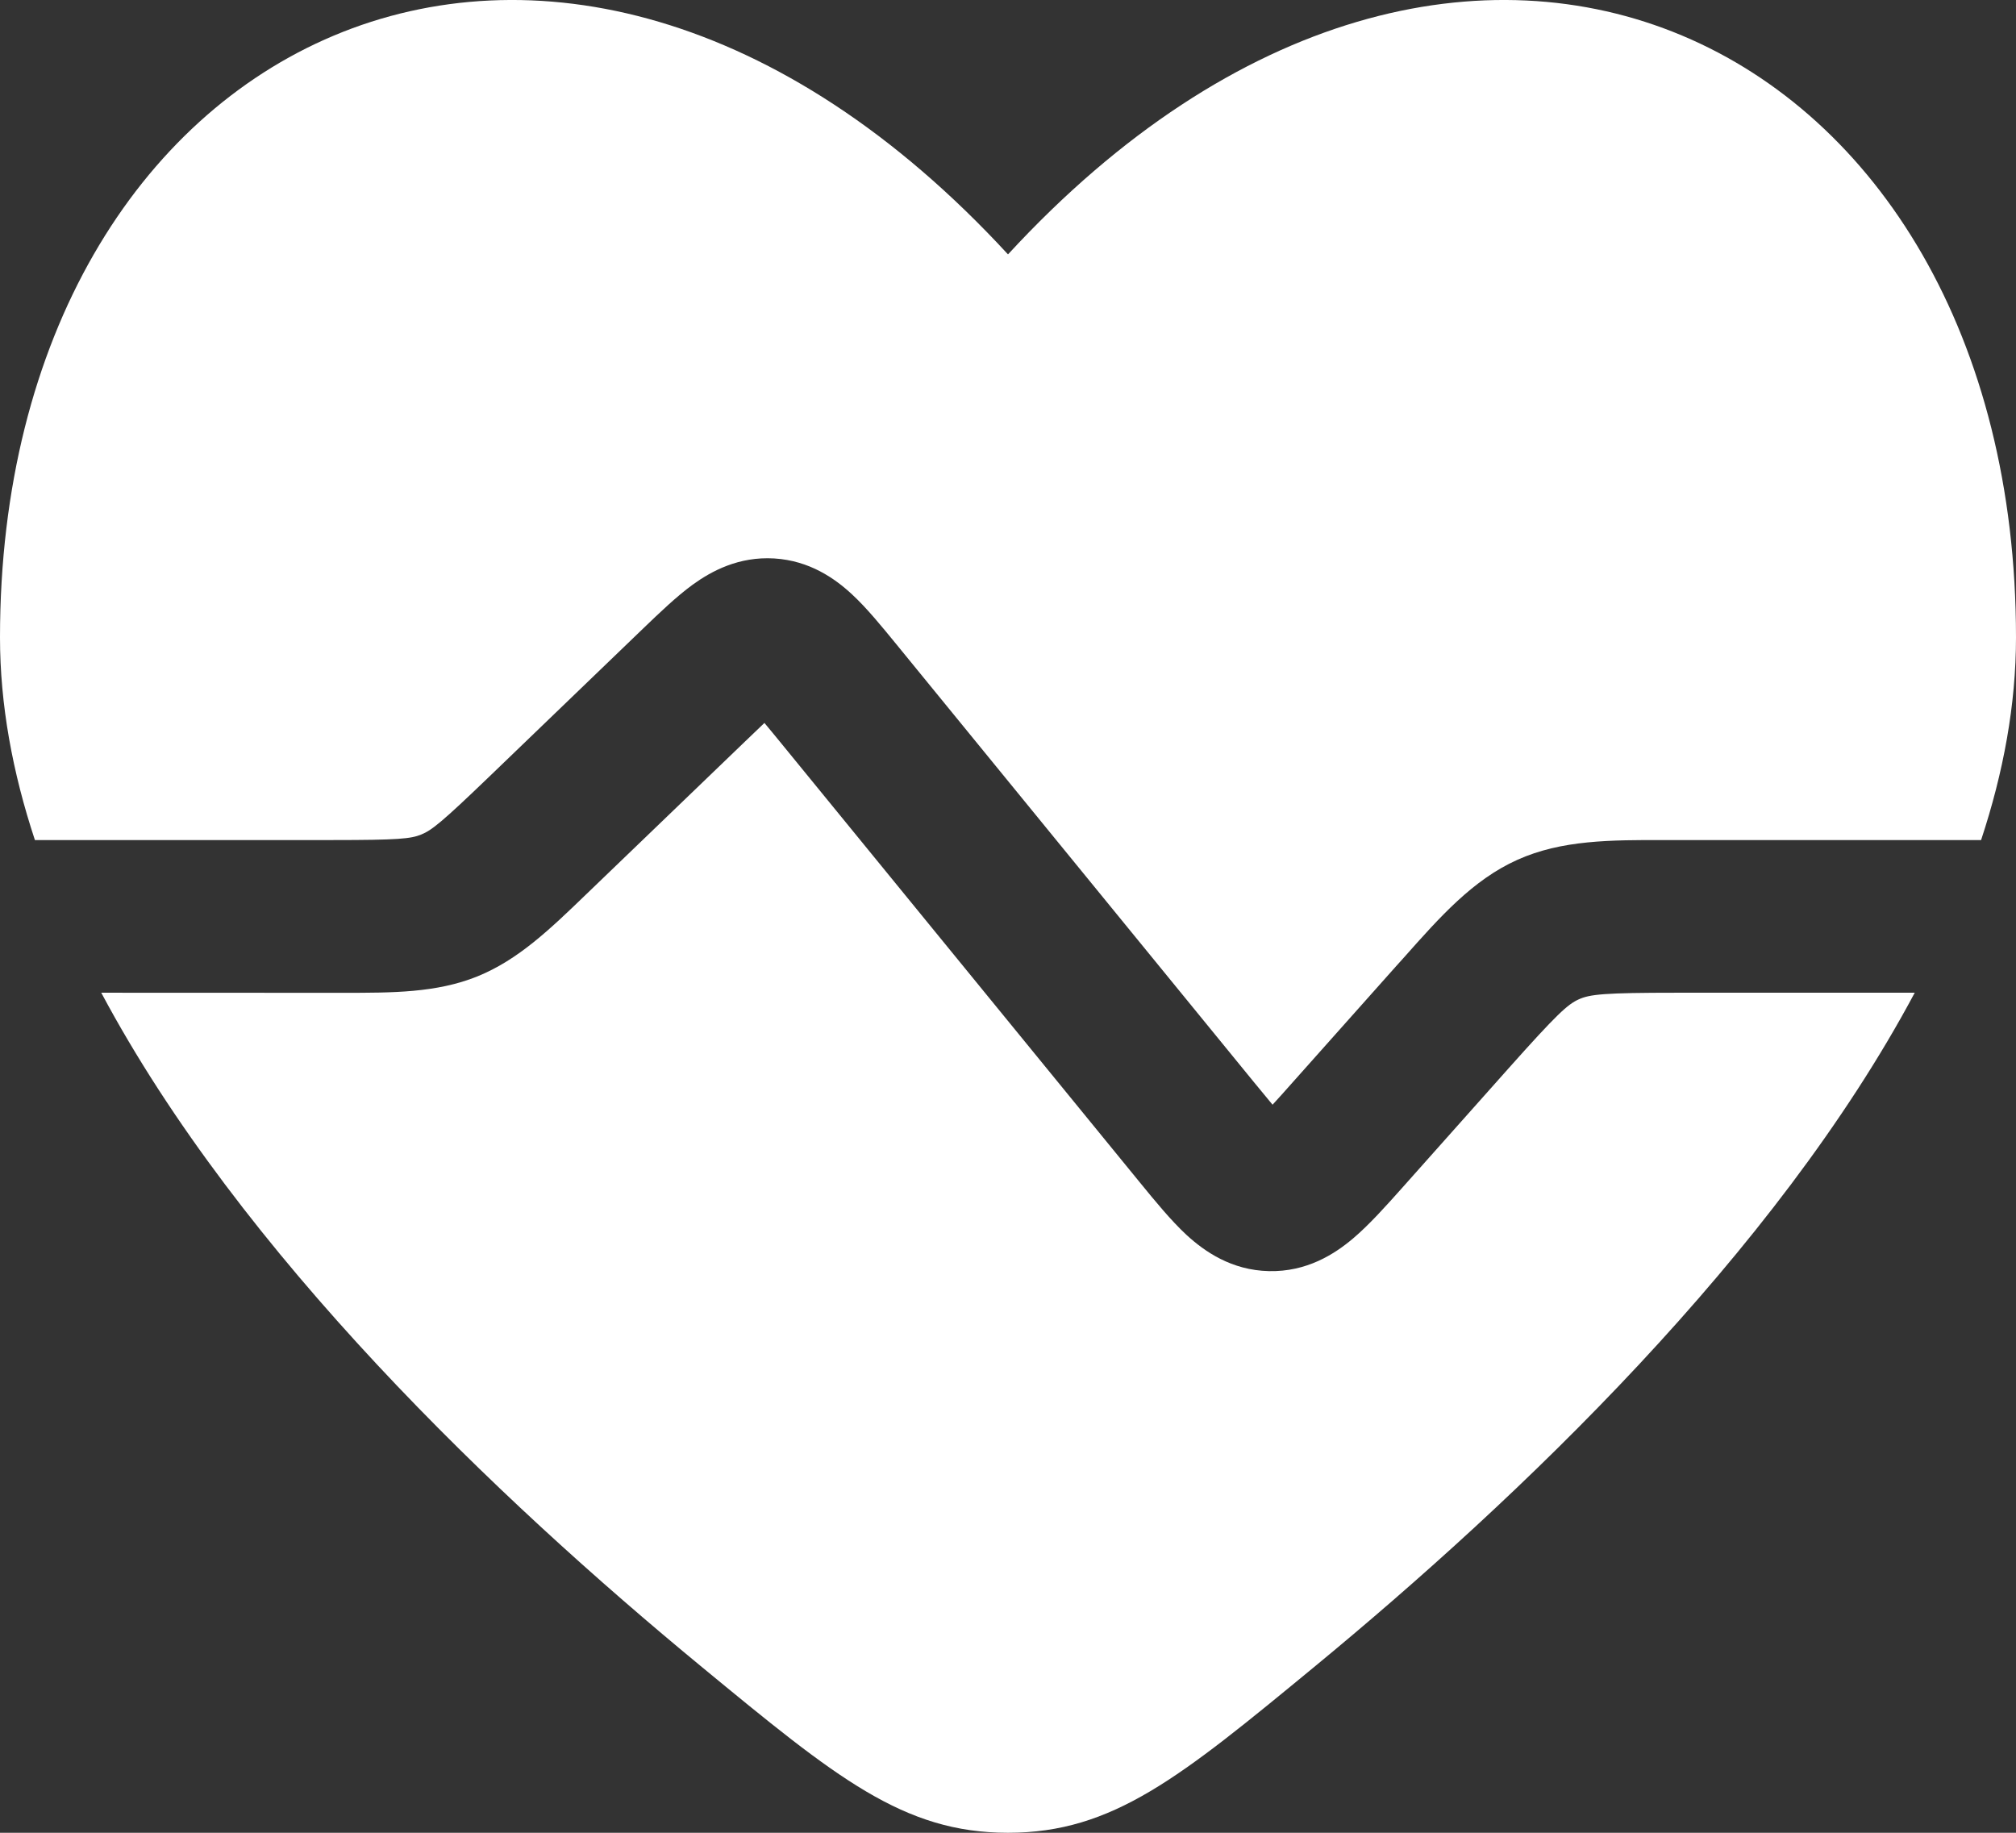 <svg width="22" height="20" viewBox="0 0 22 20" fill="none" xmlns="http://www.w3.org/2000/svg">
<rect x="0" y="0" width="22" height="20" fill="#333333" stroke="none"/>
<path d="M0.381 9.167C0.137 8.43 0 7.689 0 6.956C0 0.388 6.05 -2.597 11 2.776C15.95 -2.597 22 0.388 22 6.956C22 7.689 21.863 8.43 21.619 9.167H18.3L18.177 9.167C17.576 9.166 17.043 9.165 16.558 9.383C16.073 9.601 15.717 10.002 15.316 10.454L15.233 10.546L14.101 11.817C14.017 11.912 13.948 11.989 13.887 12.055C13.829 11.986 13.764 11.906 13.684 11.809L9.778 7.026C9.624 6.838 9.46 6.636 9.299 6.487C9.112 6.313 8.836 6.118 8.449 6.094C8.062 6.071 7.765 6.231 7.558 6.381C7.381 6.51 7.194 6.69 7.019 6.858L5.337 8.477C4.818 8.976 4.71 9.061 4.596 9.107C4.483 9.153 4.347 9.167 3.63 9.167H0.381Z" fill="white"/>
<path d="M1.105 10.833C2.624 13.68 5.423 16.349 7.658 18.19C9.123 19.397 9.856 20 11 20C12.144 20 12.877 19.397 14.342 18.19C16.577 16.349 19.376 13.68 20.895 10.833H18.3C17.503 10.833 17.352 10.85 17.229 10.905C17.106 10.961 16.993 11.063 16.46 11.661L15.3 12.964C15.126 13.159 14.942 13.365 14.766 13.514C14.562 13.687 14.259 13.88 13.848 13.871C13.438 13.862 13.144 13.656 12.947 13.475C12.778 13.318 12.603 13.104 12.438 12.902L8.53 8.117C8.456 8.027 8.396 7.953 8.342 7.889C8.282 7.946 8.213 8.012 8.129 8.093L6.395 9.761C6.003 10.139 5.656 10.474 5.209 10.655C4.763 10.835 4.282 10.834 3.741 10.834L1.105 10.833Z" fill="white"/>
</svg>
